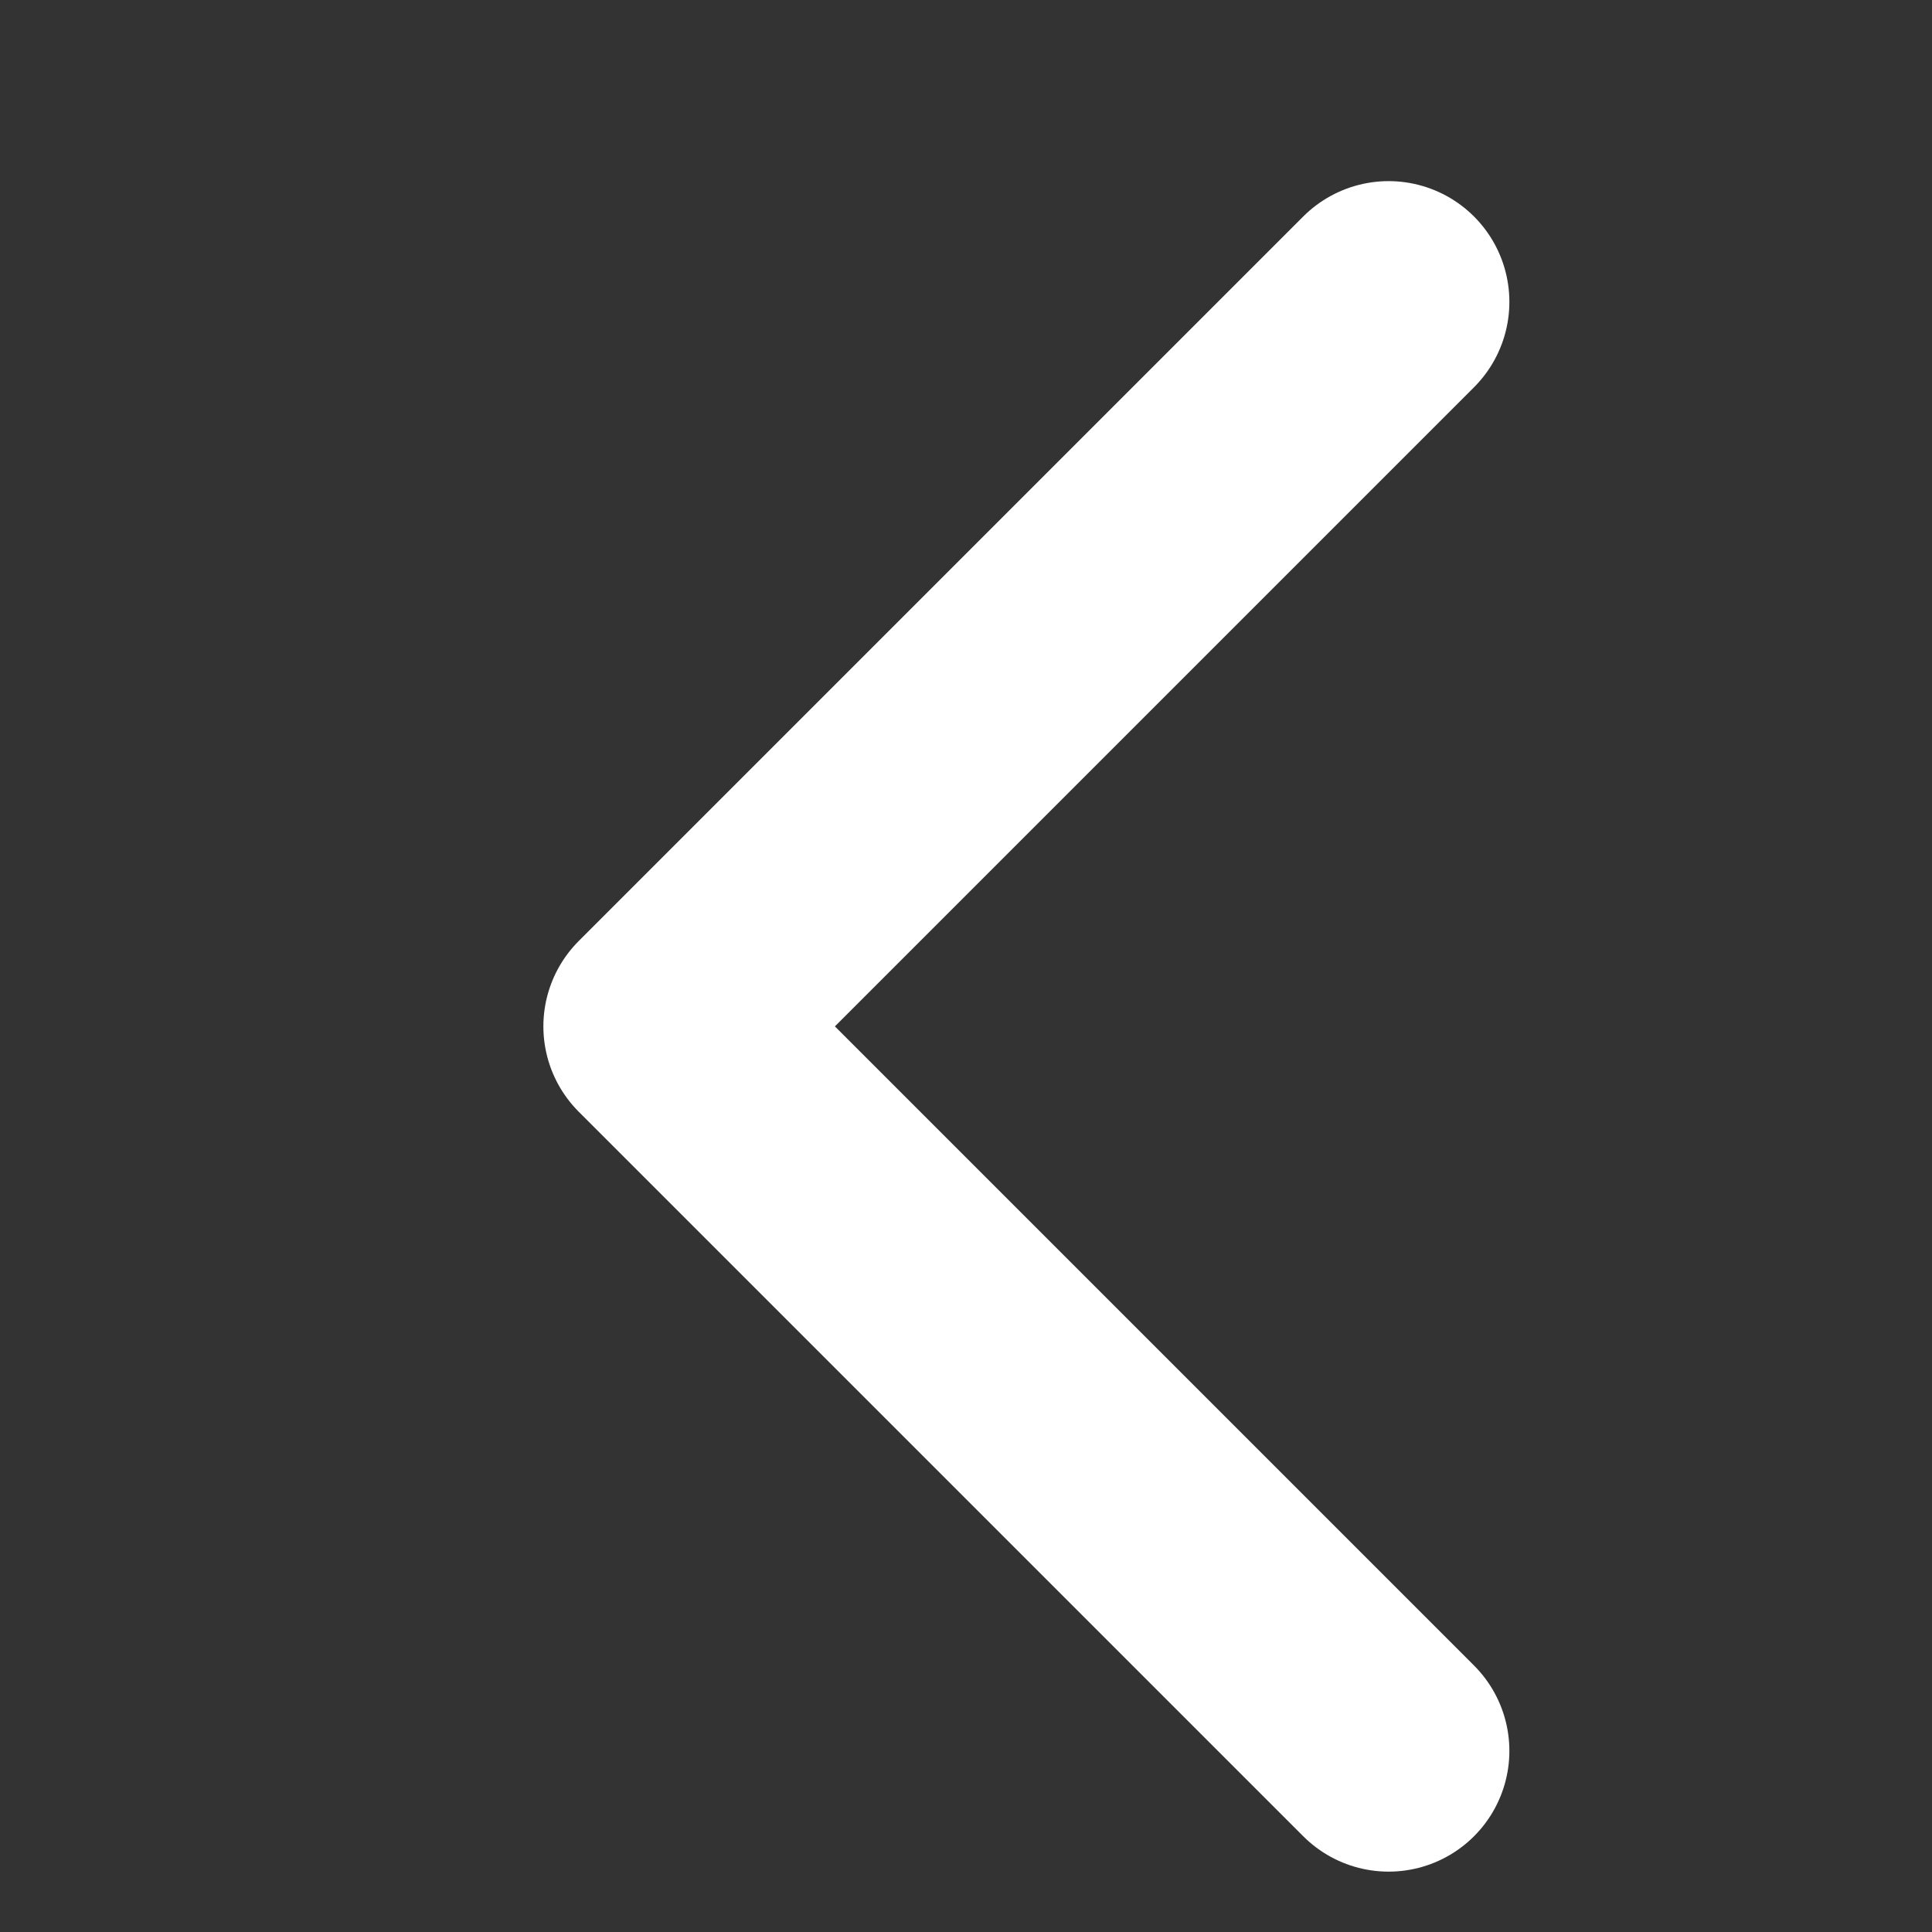 <svg xmlns="http://www.w3.org/2000/svg" xmlns:xlink="http://www.w3.org/1999/xlink" width="16" height="16" viewBox="0 0 16 16">
  <rect x="0" y="0" width="16" height="16" fill="#333333" stroke="none"/>
  <defs>
    <clipPath id="clip-icon-left-arrow-white">
      <rect width="16" height="16"/>
    </clipPath>
  </defs>
  <g id="icon-left-arrow-white" clip-path="url(#clip-icon-left-arrow-white)">
    <path id="Path_148" data-name="Path 148" d="M1684.752,908.723l-6,6,6,6" transform="translate(-1673.252 -906.223)" fill="none" stroke="#fff" stroke-linecap="round" stroke-linejoin="round" stroke-width="2"/>
  </g>
</svg>
